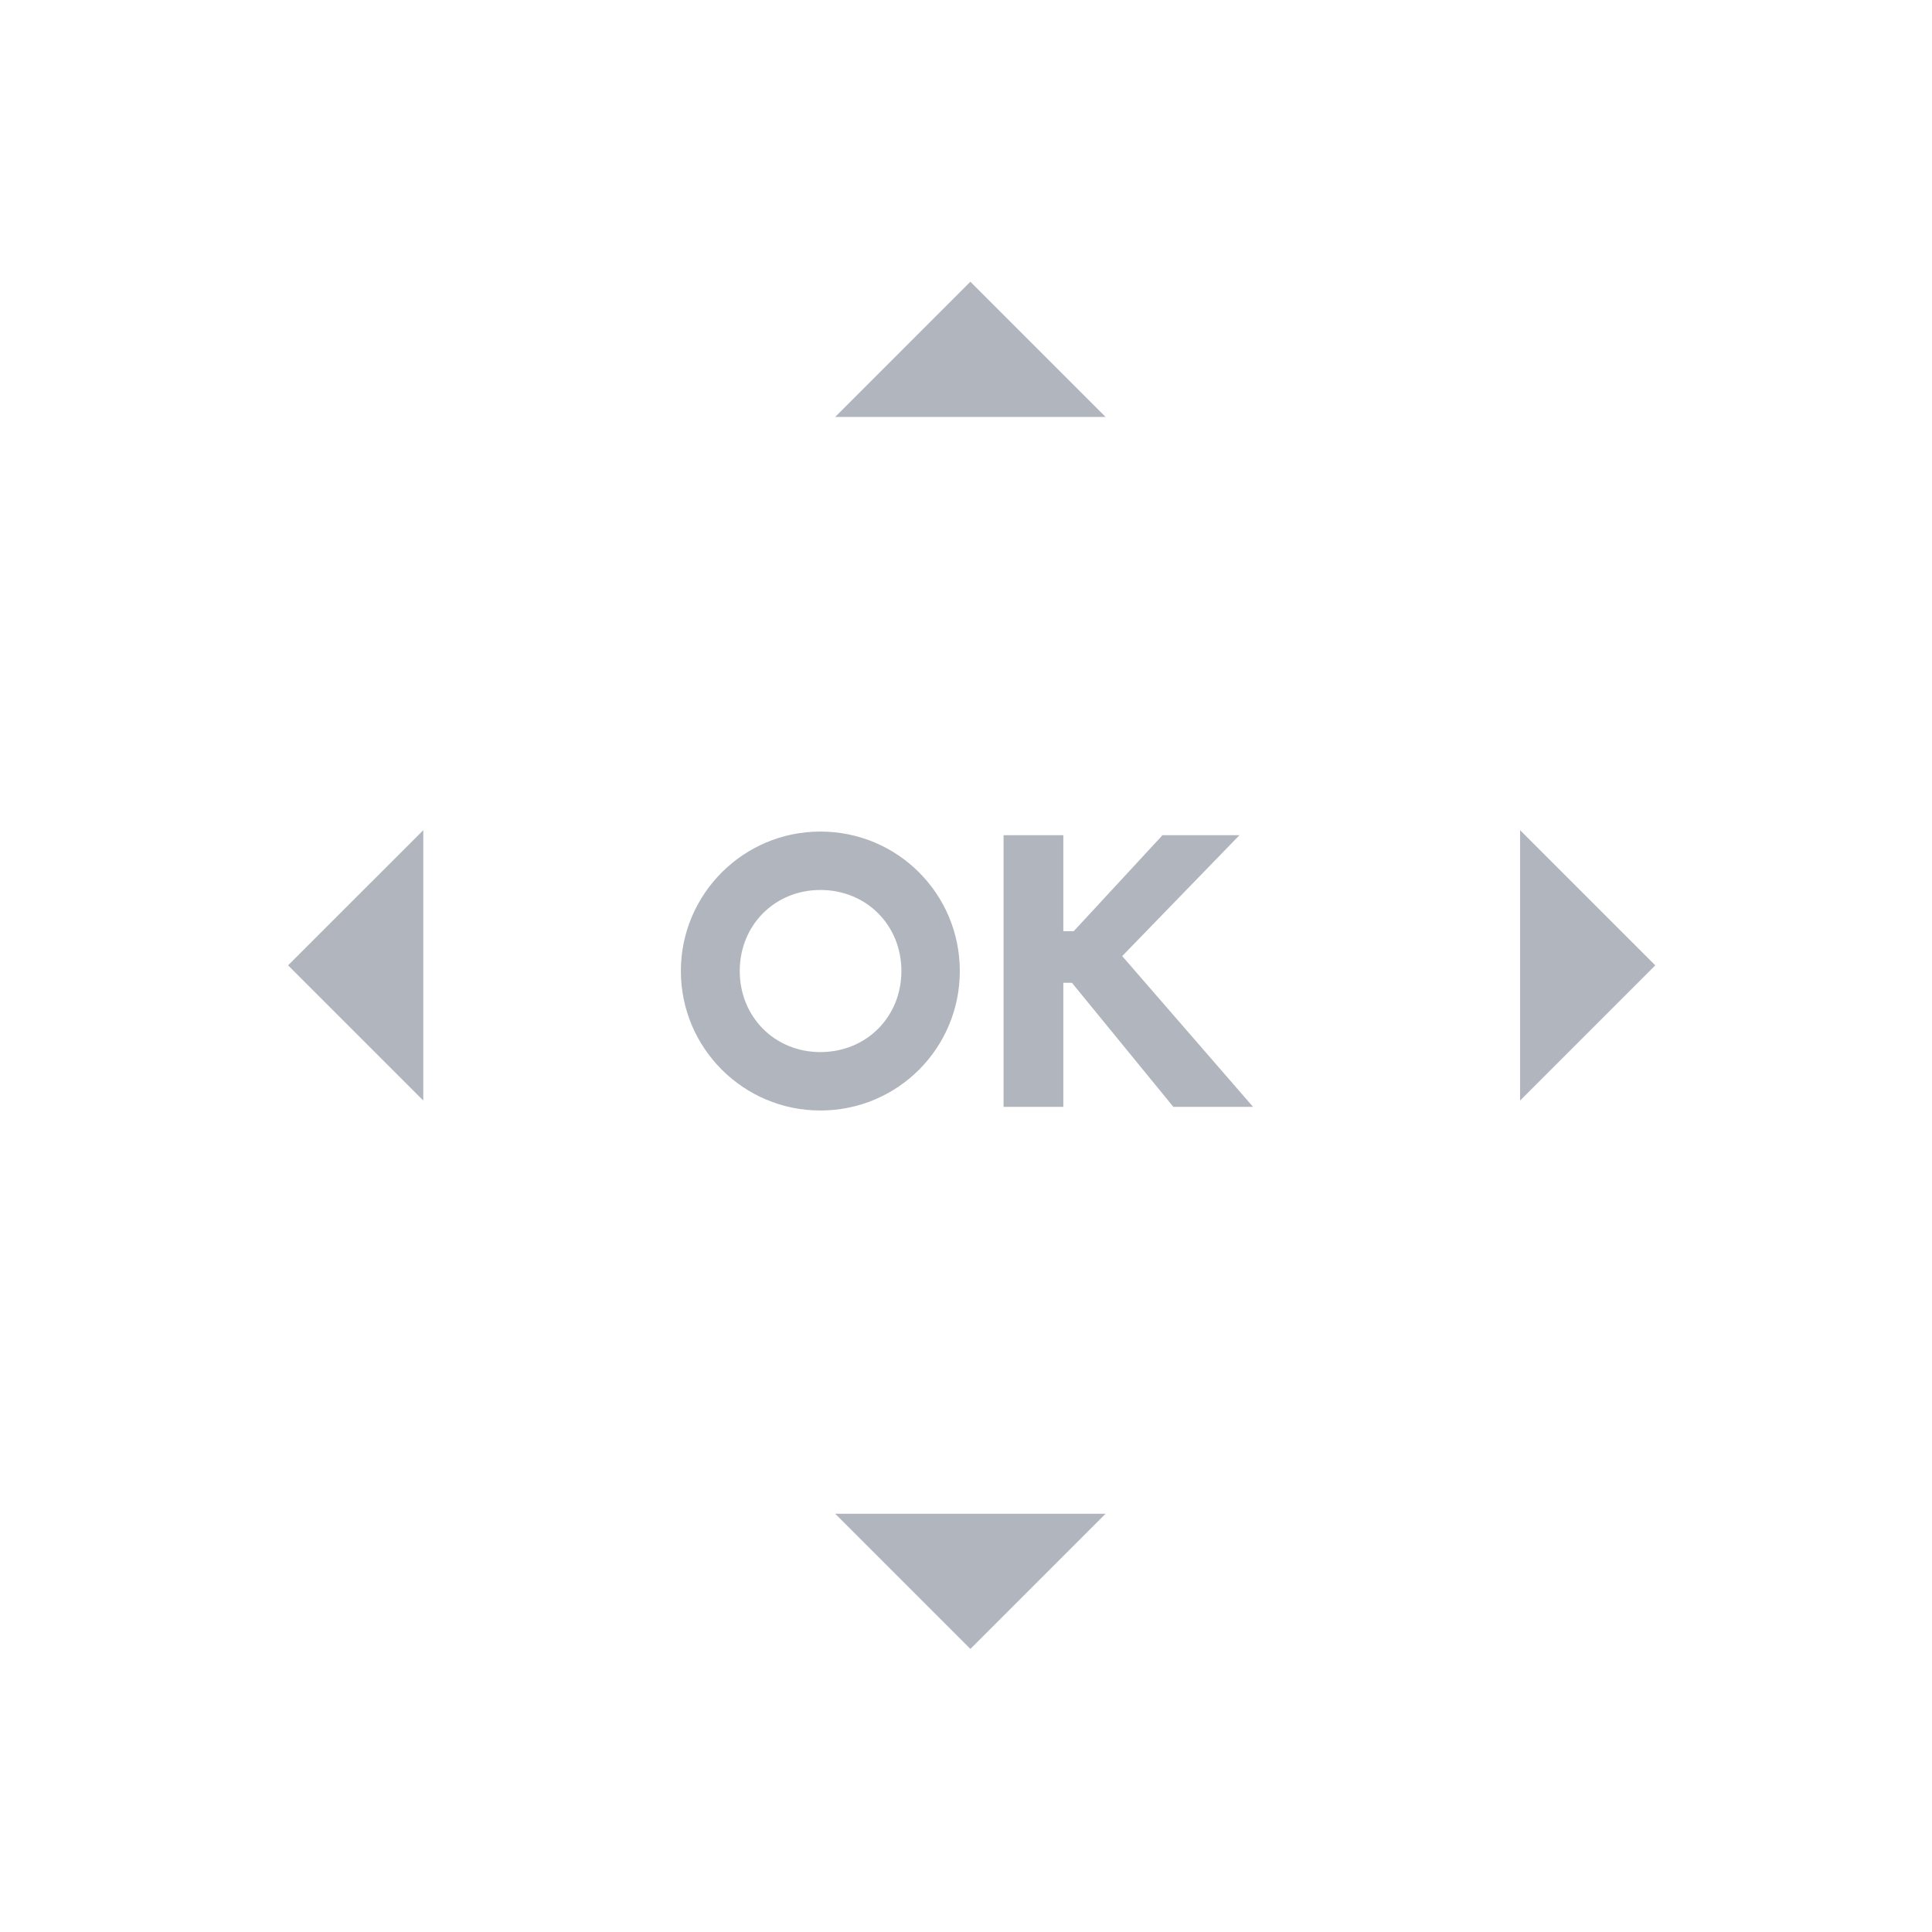 <svg xmlns="http://www.w3.org/2000/svg" width="192" height="192" fill="none">
  <rect width="100%" height="100%" fill="#fff" />
  <path fill="#B1B5BD" fill-rule="evenodd"
    d="m96.435 28 13.435 13.435H83L96.435 28Zm0 135.87 13.435-13.435H83l13.435 13.435ZM164.5 95.935l-13.435 13.435V82.5L164.5 95.934Zm-135.87 0 13.435 13.435V82.5L28.63 95.934Z"
    clip-rule="evenodd" />
  <path fill="#B1B5BD"
    d="M81.525 110.36c7.695 0 13.86-6.21 13.86-13.86 0-7.65-6.165-13.86-13.86-13.86-7.65 0-13.86 6.21-13.86 13.86 0 7.65 6.21 13.86 13.86 13.86Zm0-5.805c-4.545 0-8.01-3.51-8.01-8.055s3.465-8.055 8.01-8.055c4.59 0 8.055 3.51 8.055 8.055s-3.465 8.055-8.055 8.055ZM116.608 110h7.92l-13.005-14.985L123.178 83h-7.65l-8.82 9.54h-1.035V83h-5.94v27h5.94V97.67h.855l10.08 12.33Z" />
</svg>
